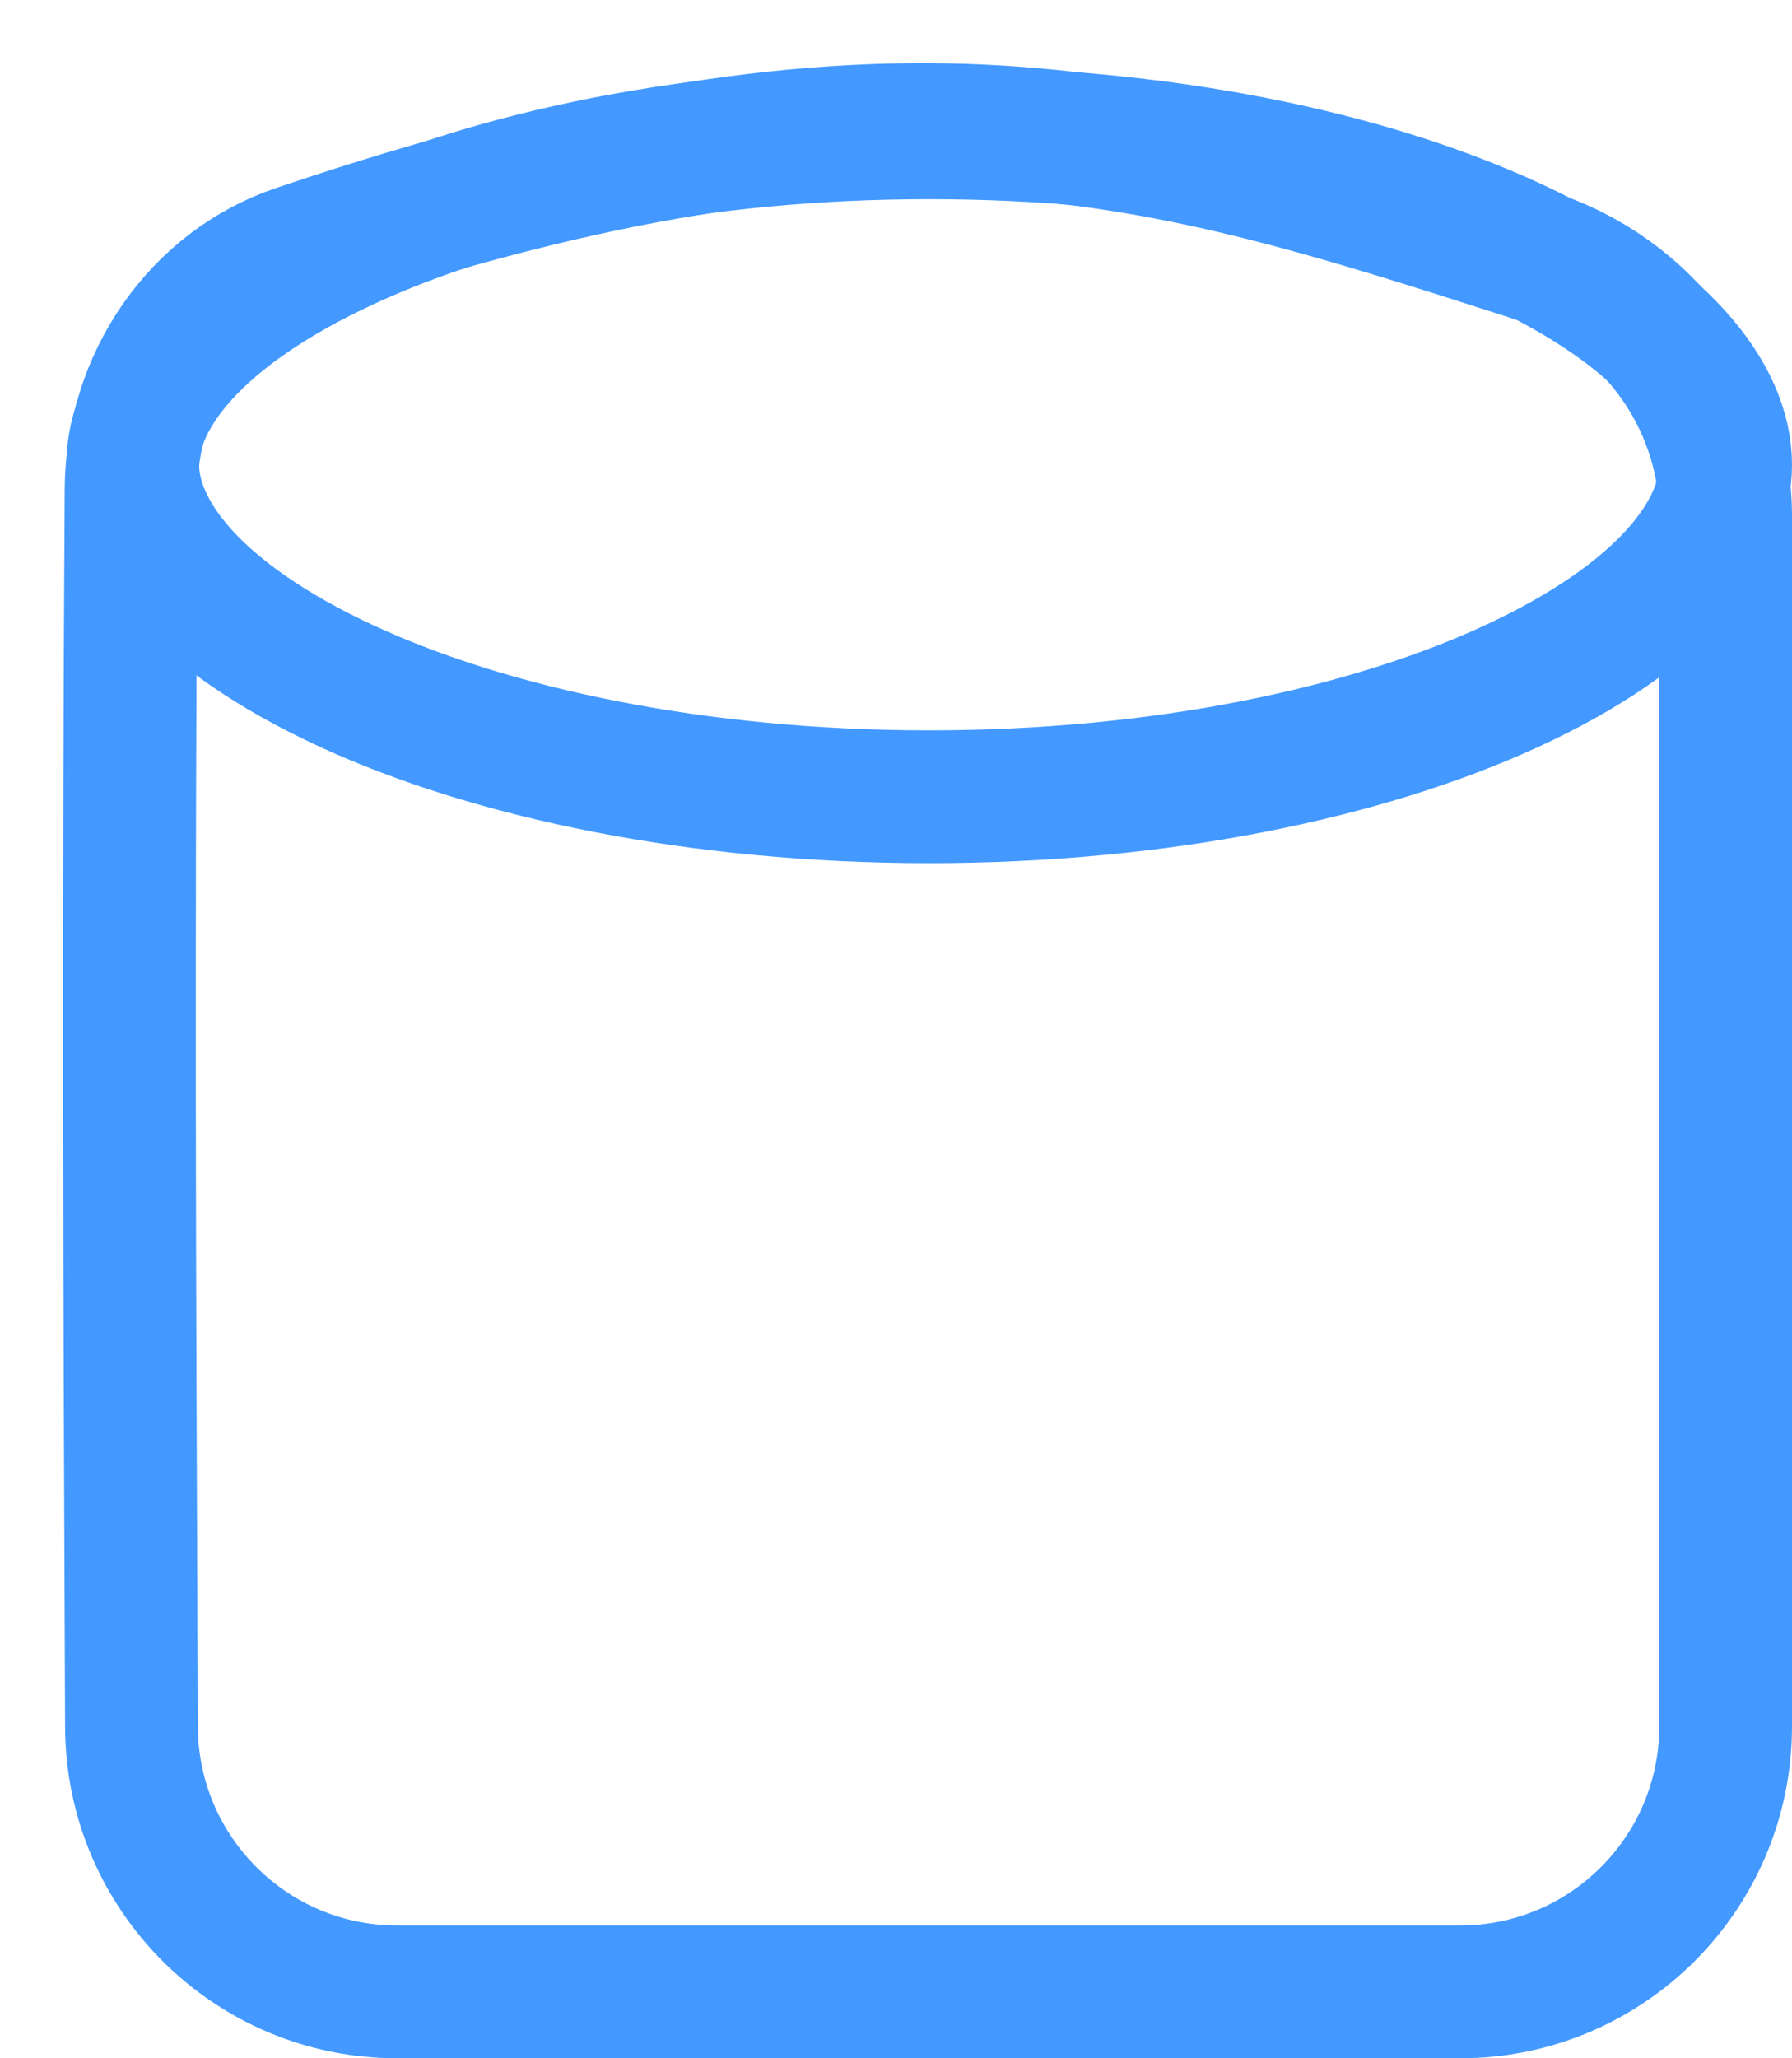 <svg width="27" height="31" viewBox="0 0 27 31" fill="none" xmlns="http://www.w3.org/2000/svg">
<path d="M4.48 3.779C9.04 2.233 12.283 1.818 15.05 1.986C17.834 2.155 20.201 2.915 23.083 3.841C24.811 4.396 26 5.991 26 7.778V26C26 28.209 24.209 30 22 30H5.983C3.78 30 1.99 28.215 1.981 26.01C1.98 25.761 1.979 25.513 1.978 25.268C1.952 19.121 1.932 14.286 1.975 7.37C1.985 5.734 2.987 4.285 4.48 3.779Z" stroke="#4399FF" stroke-width="2"/>
<path d="M26 7C26 8.032 25.052 9.283 22.773 10.335C20.58 11.347 17.479 12 14 12C10.521 12 7.42 11.347 5.227 10.335C2.948 9.283 2 8.032 2 7C2 5.968 2.948 4.717 5.227 3.665C7.42 2.653 10.521 2 14 2C17.479 2 20.58 2.653 22.773 3.665C25.052 4.717 26 5.968 26 7Z" stroke="#4399FF" stroke-width="2"/>
</svg>

